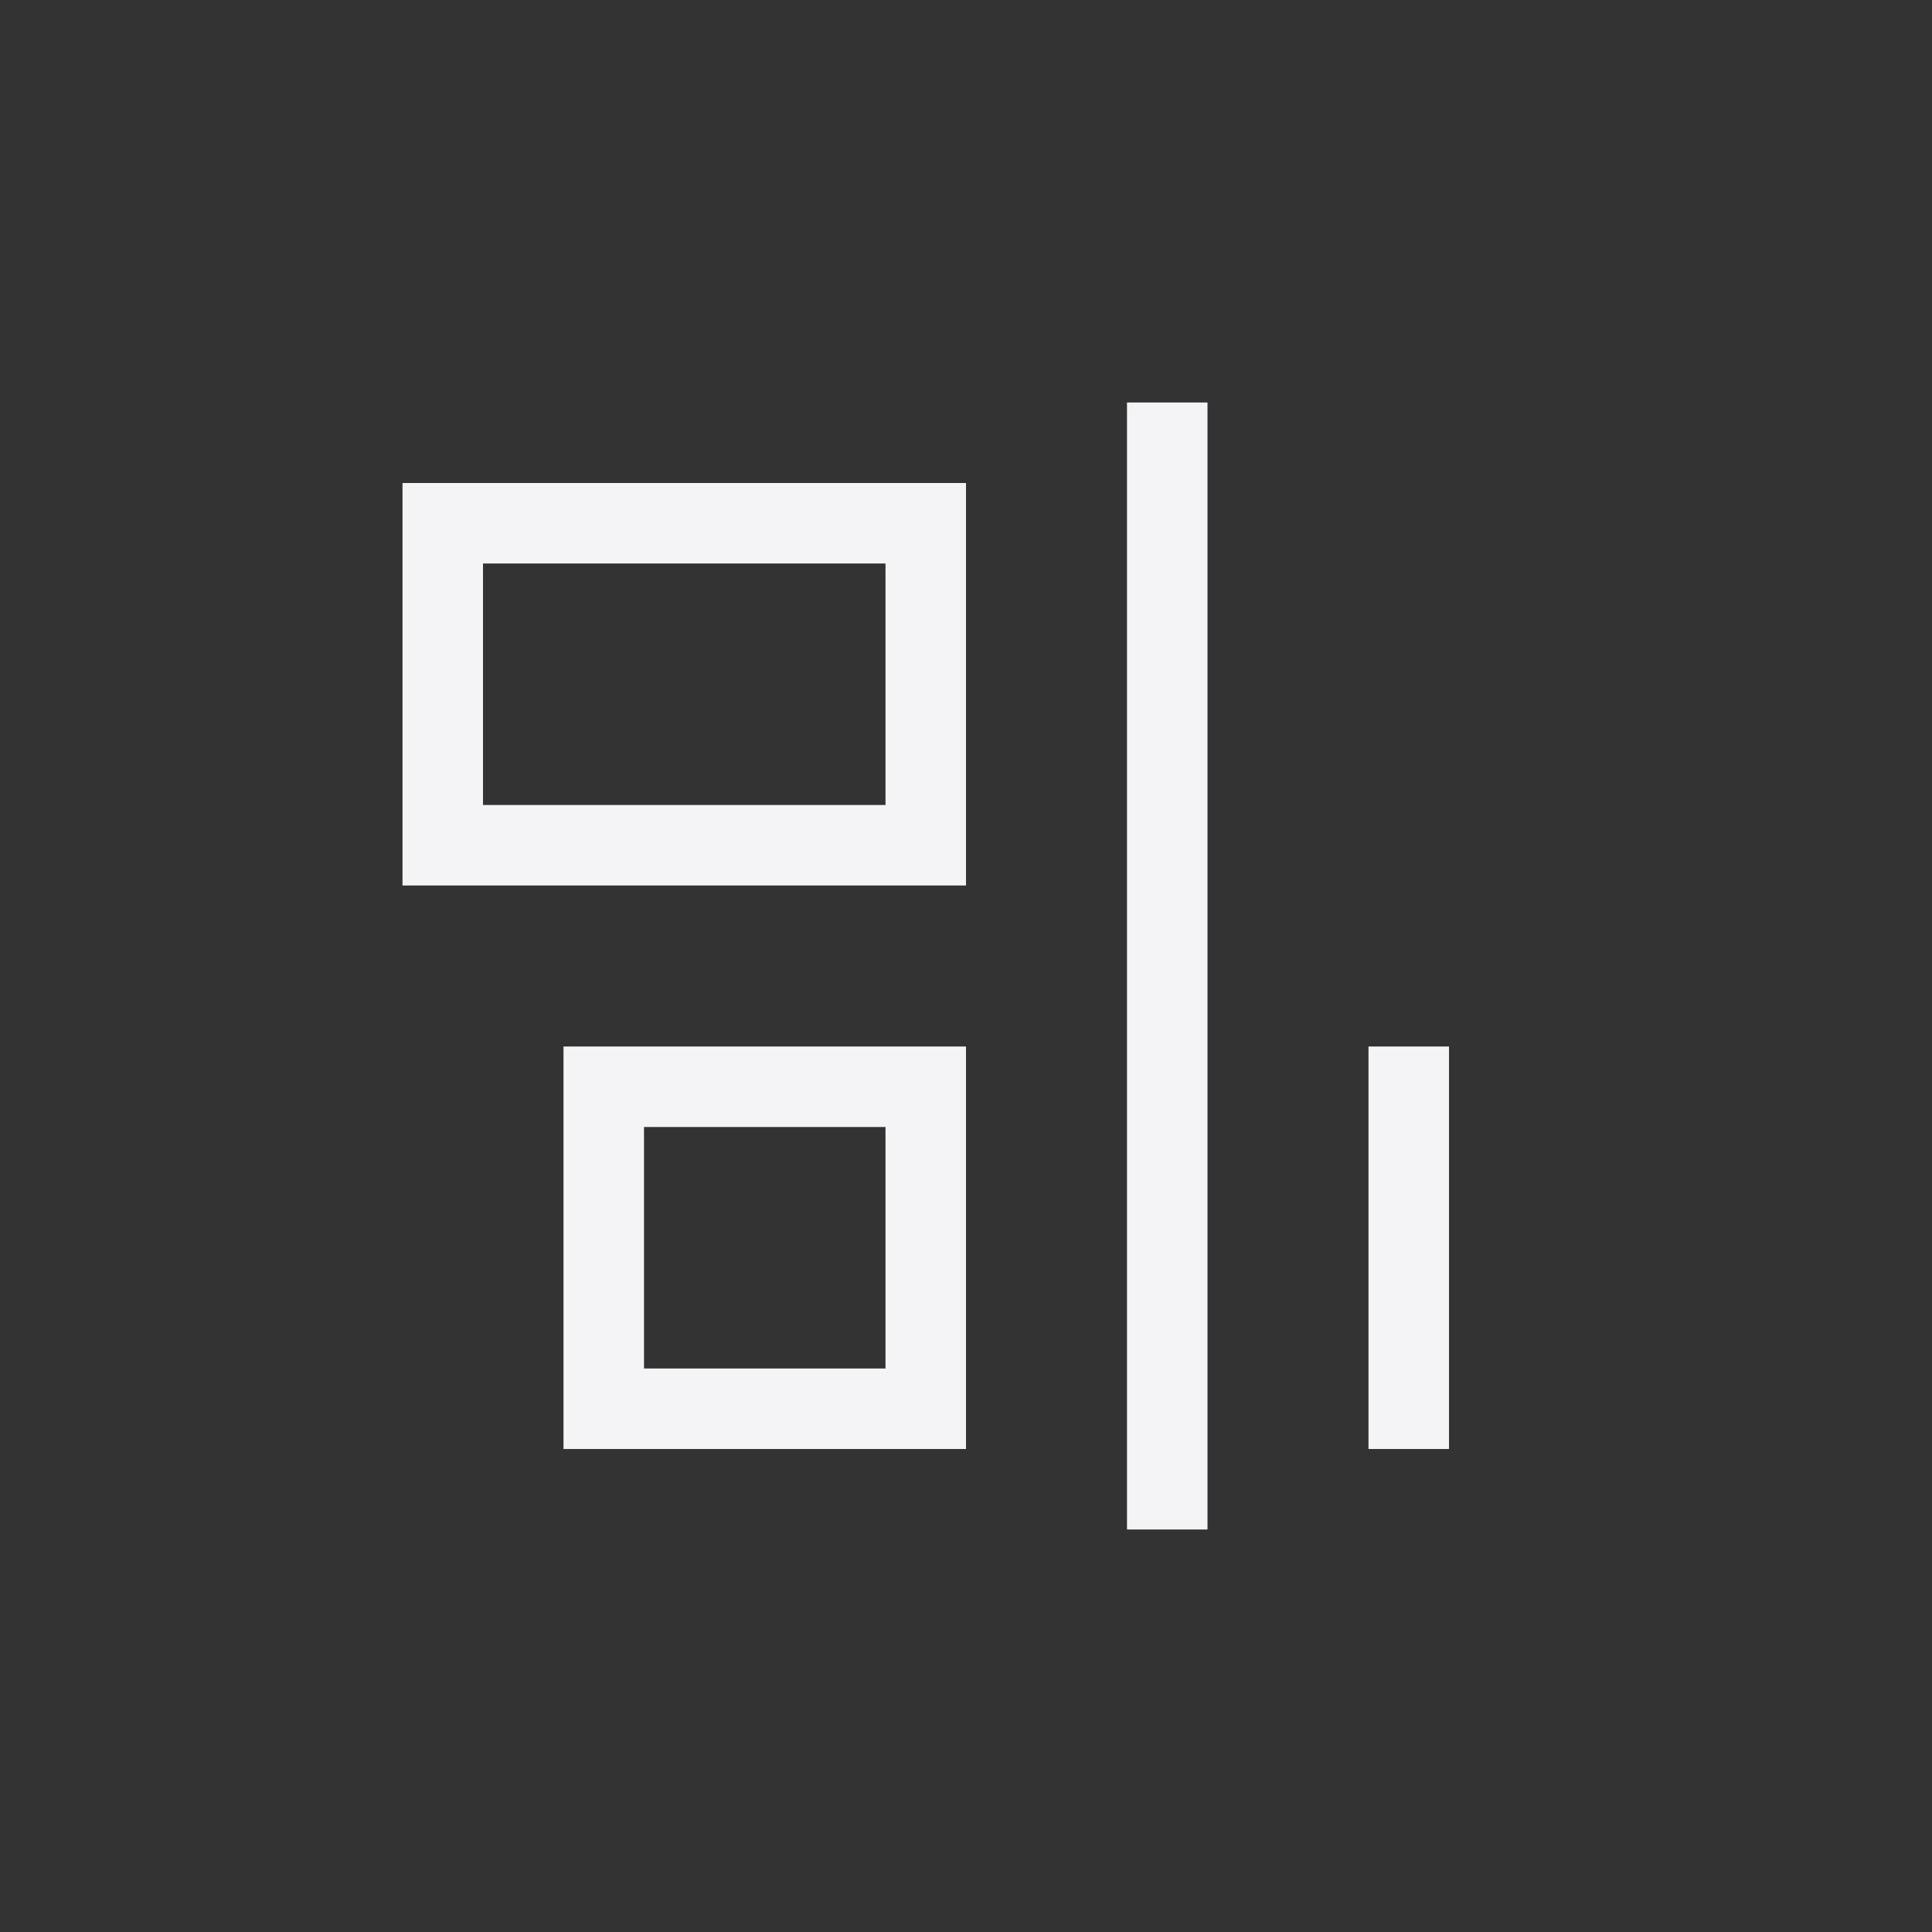 <svg xmlns="http://www.w3.org/2000/svg" width="24" height="24" viewBox="0 0 24 24">
  <rect x="0" y="0" width="24" height="24" fill="#333333" stroke="none"/>
  <g fill="#f4f4f7" transform="matrix(0 1 1 0 5 5)">
    <path d="M2 1L2 6 5 6 5 1 2 1zM1 0L6 0 6 7 1 7 1 0zM9 3L9 6 12 6 12 3 9 3zM8 2L13 2 13 7 8 7 8 2z"/>
    <polygon points="0 9 0 10 14 10 14 9"/>
    <polygon points="8 12 8 13 13 13 13 12"/>
  </g>
</svg>
